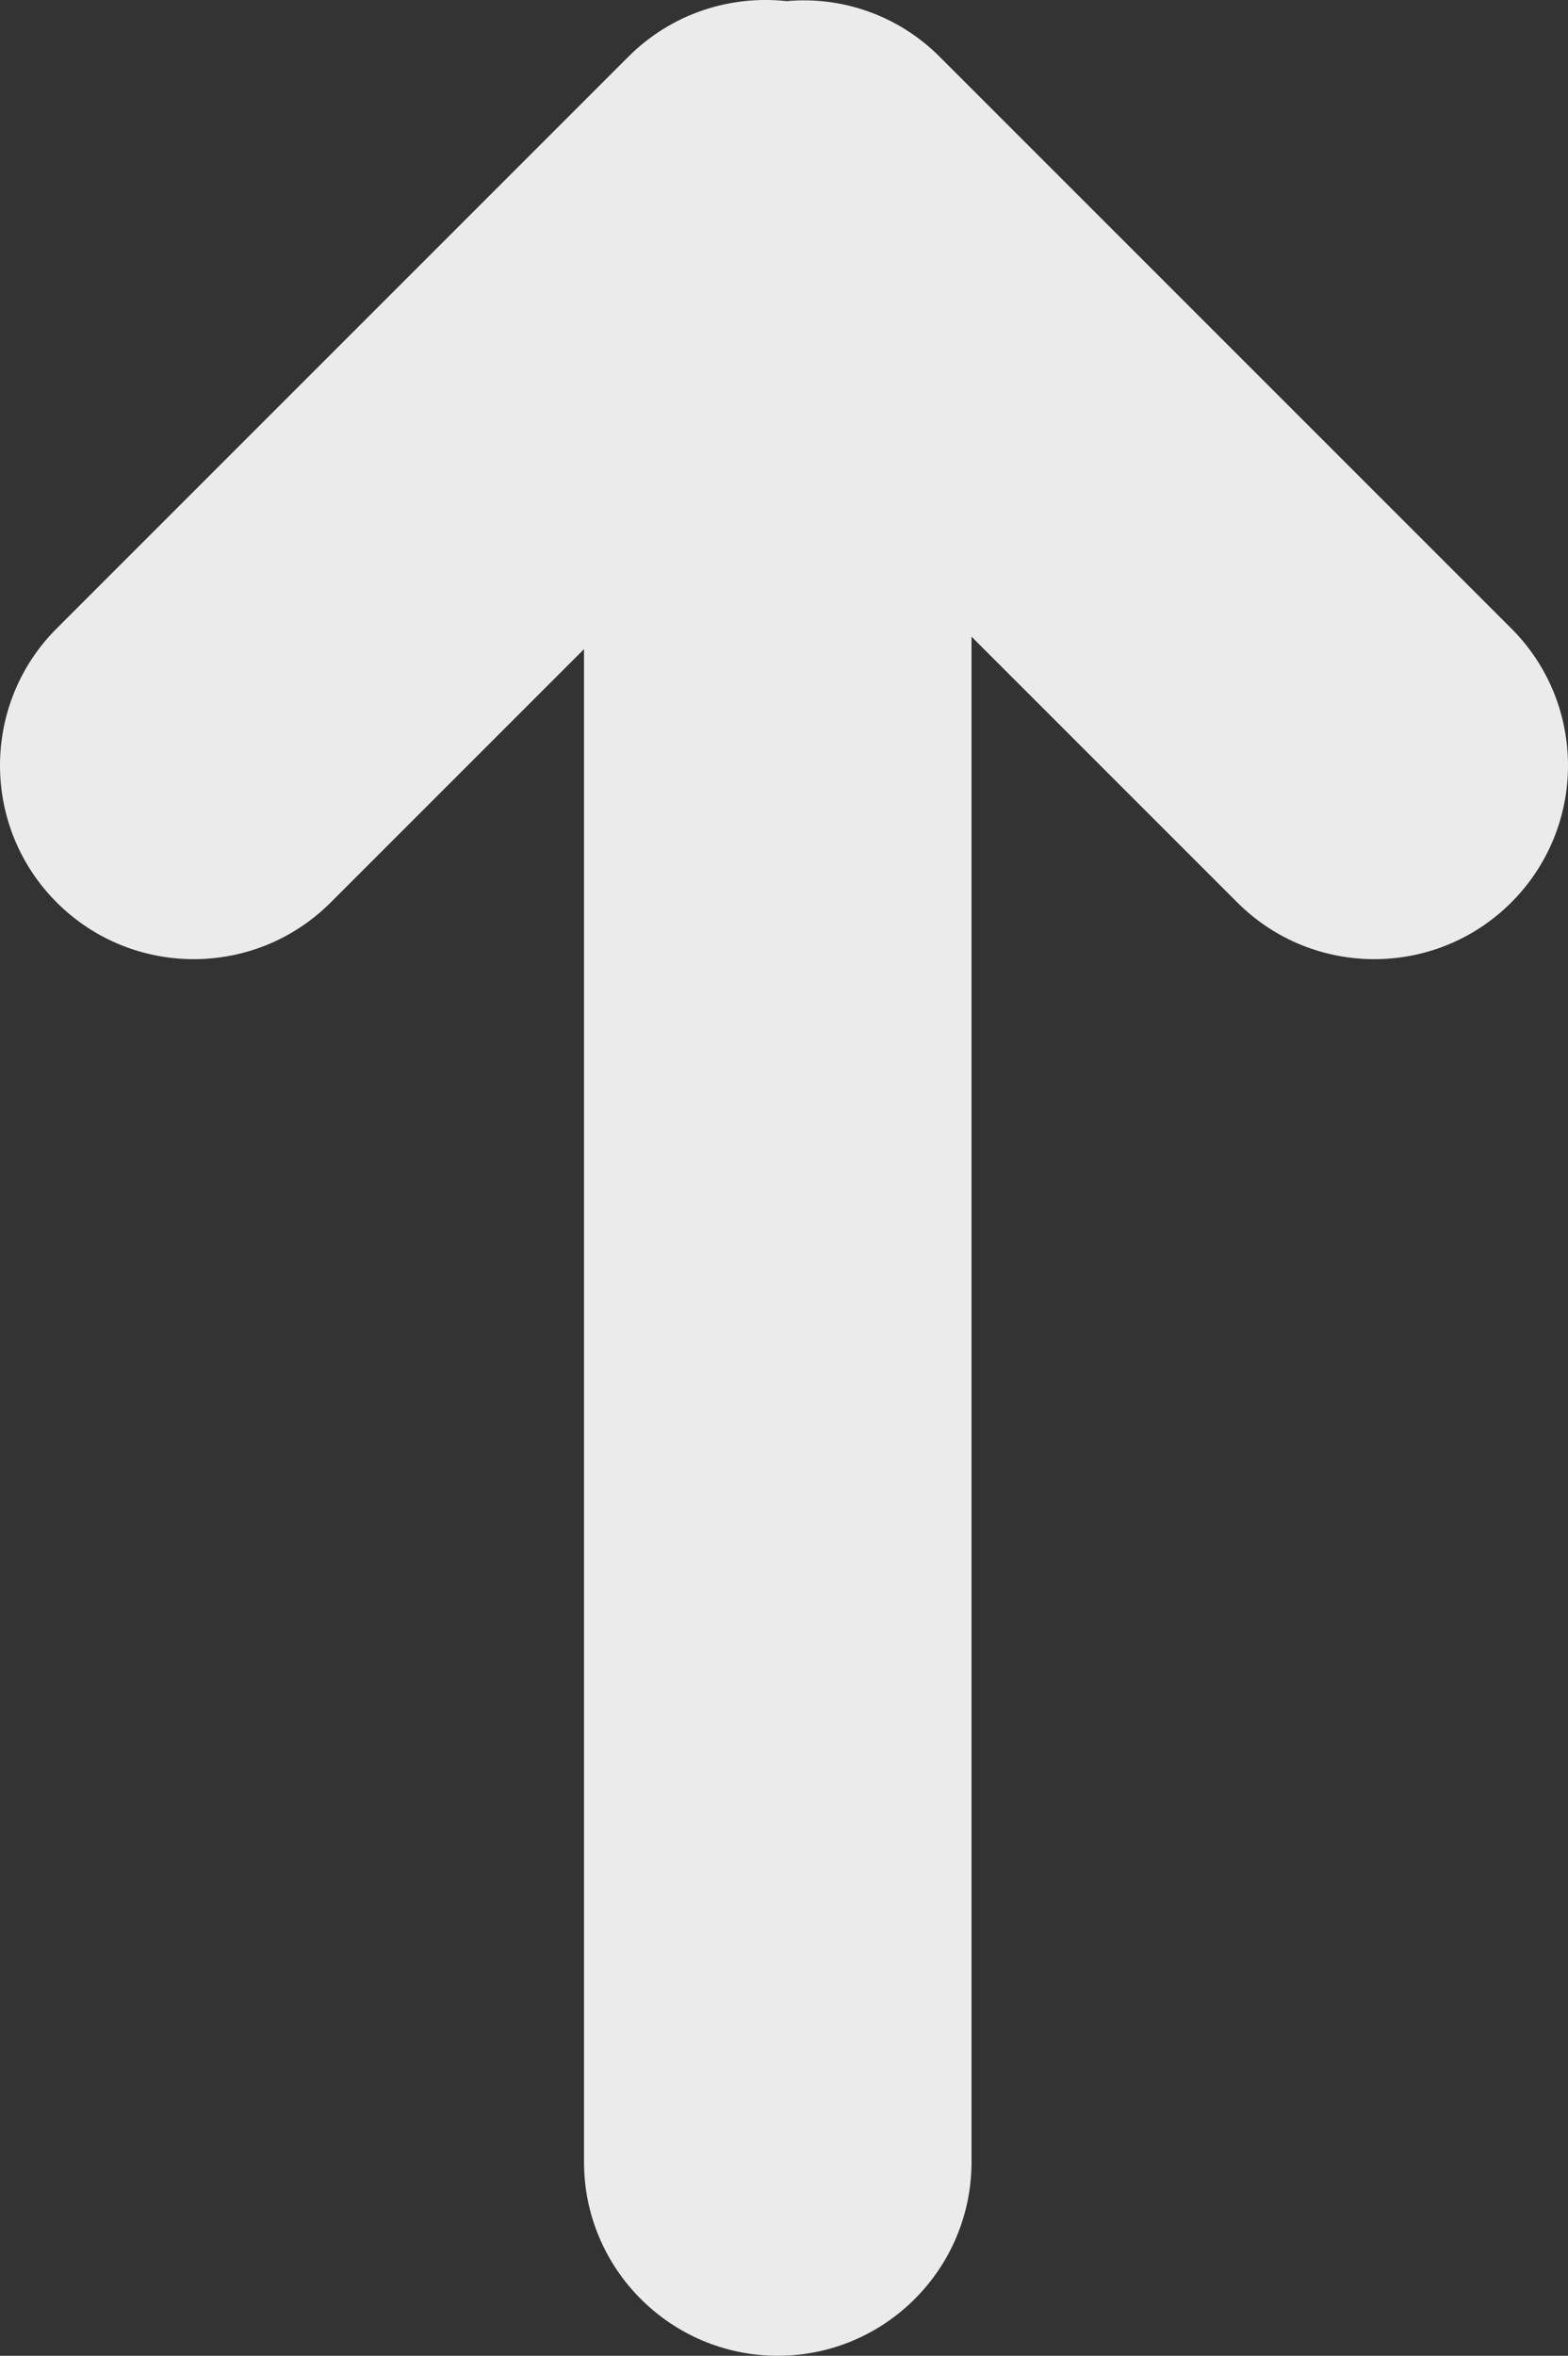 <?xml version="1.0" encoding="UTF-8" standalone="no"?><!-- Generator: Gravit.io --><svg xmlns="http://www.w3.org/2000/svg" xmlns:xlink="http://www.w3.org/1999/xlink" style="isolation:isolate" viewBox="1207.901 13.9 56.648 85.1" width="56.648pt" height="85.1pt"><rect x="1207.901" y="13.9" width="56.648" height="85.1" fill="#333333" stroke="none"/><path d=" M 1229 37.349 L 1229 92 C 1229 95.863 1232.137 99 1236 99 L 1236 99 C 1239.863 99 1243 95.863 1243 92 L 1243 36.899 L 1252.601 46.5 C 1255.332 49.232 1259.768 49.232 1262.5 46.5 L 1262.5 46.5 C 1265.232 43.768 1265.232 39.332 1262.5 36.601 L 1241.849 15.95 C 1240.335 14.436 1238.298 13.761 1236.32 13.941 C 1234.281 13.719 1232.162 14.388 1230.601 15.95 L 1209.95 36.601 C 1207.218 39.332 1207.218 43.768 1209.95 46.5 L 1209.95 46.5 C 1212.682 49.232 1217.117 49.232 1219.849 46.5 L 1229 37.349 Z " fill-rule="evenodd" fill="rgb(235,235,235)"/></svg>